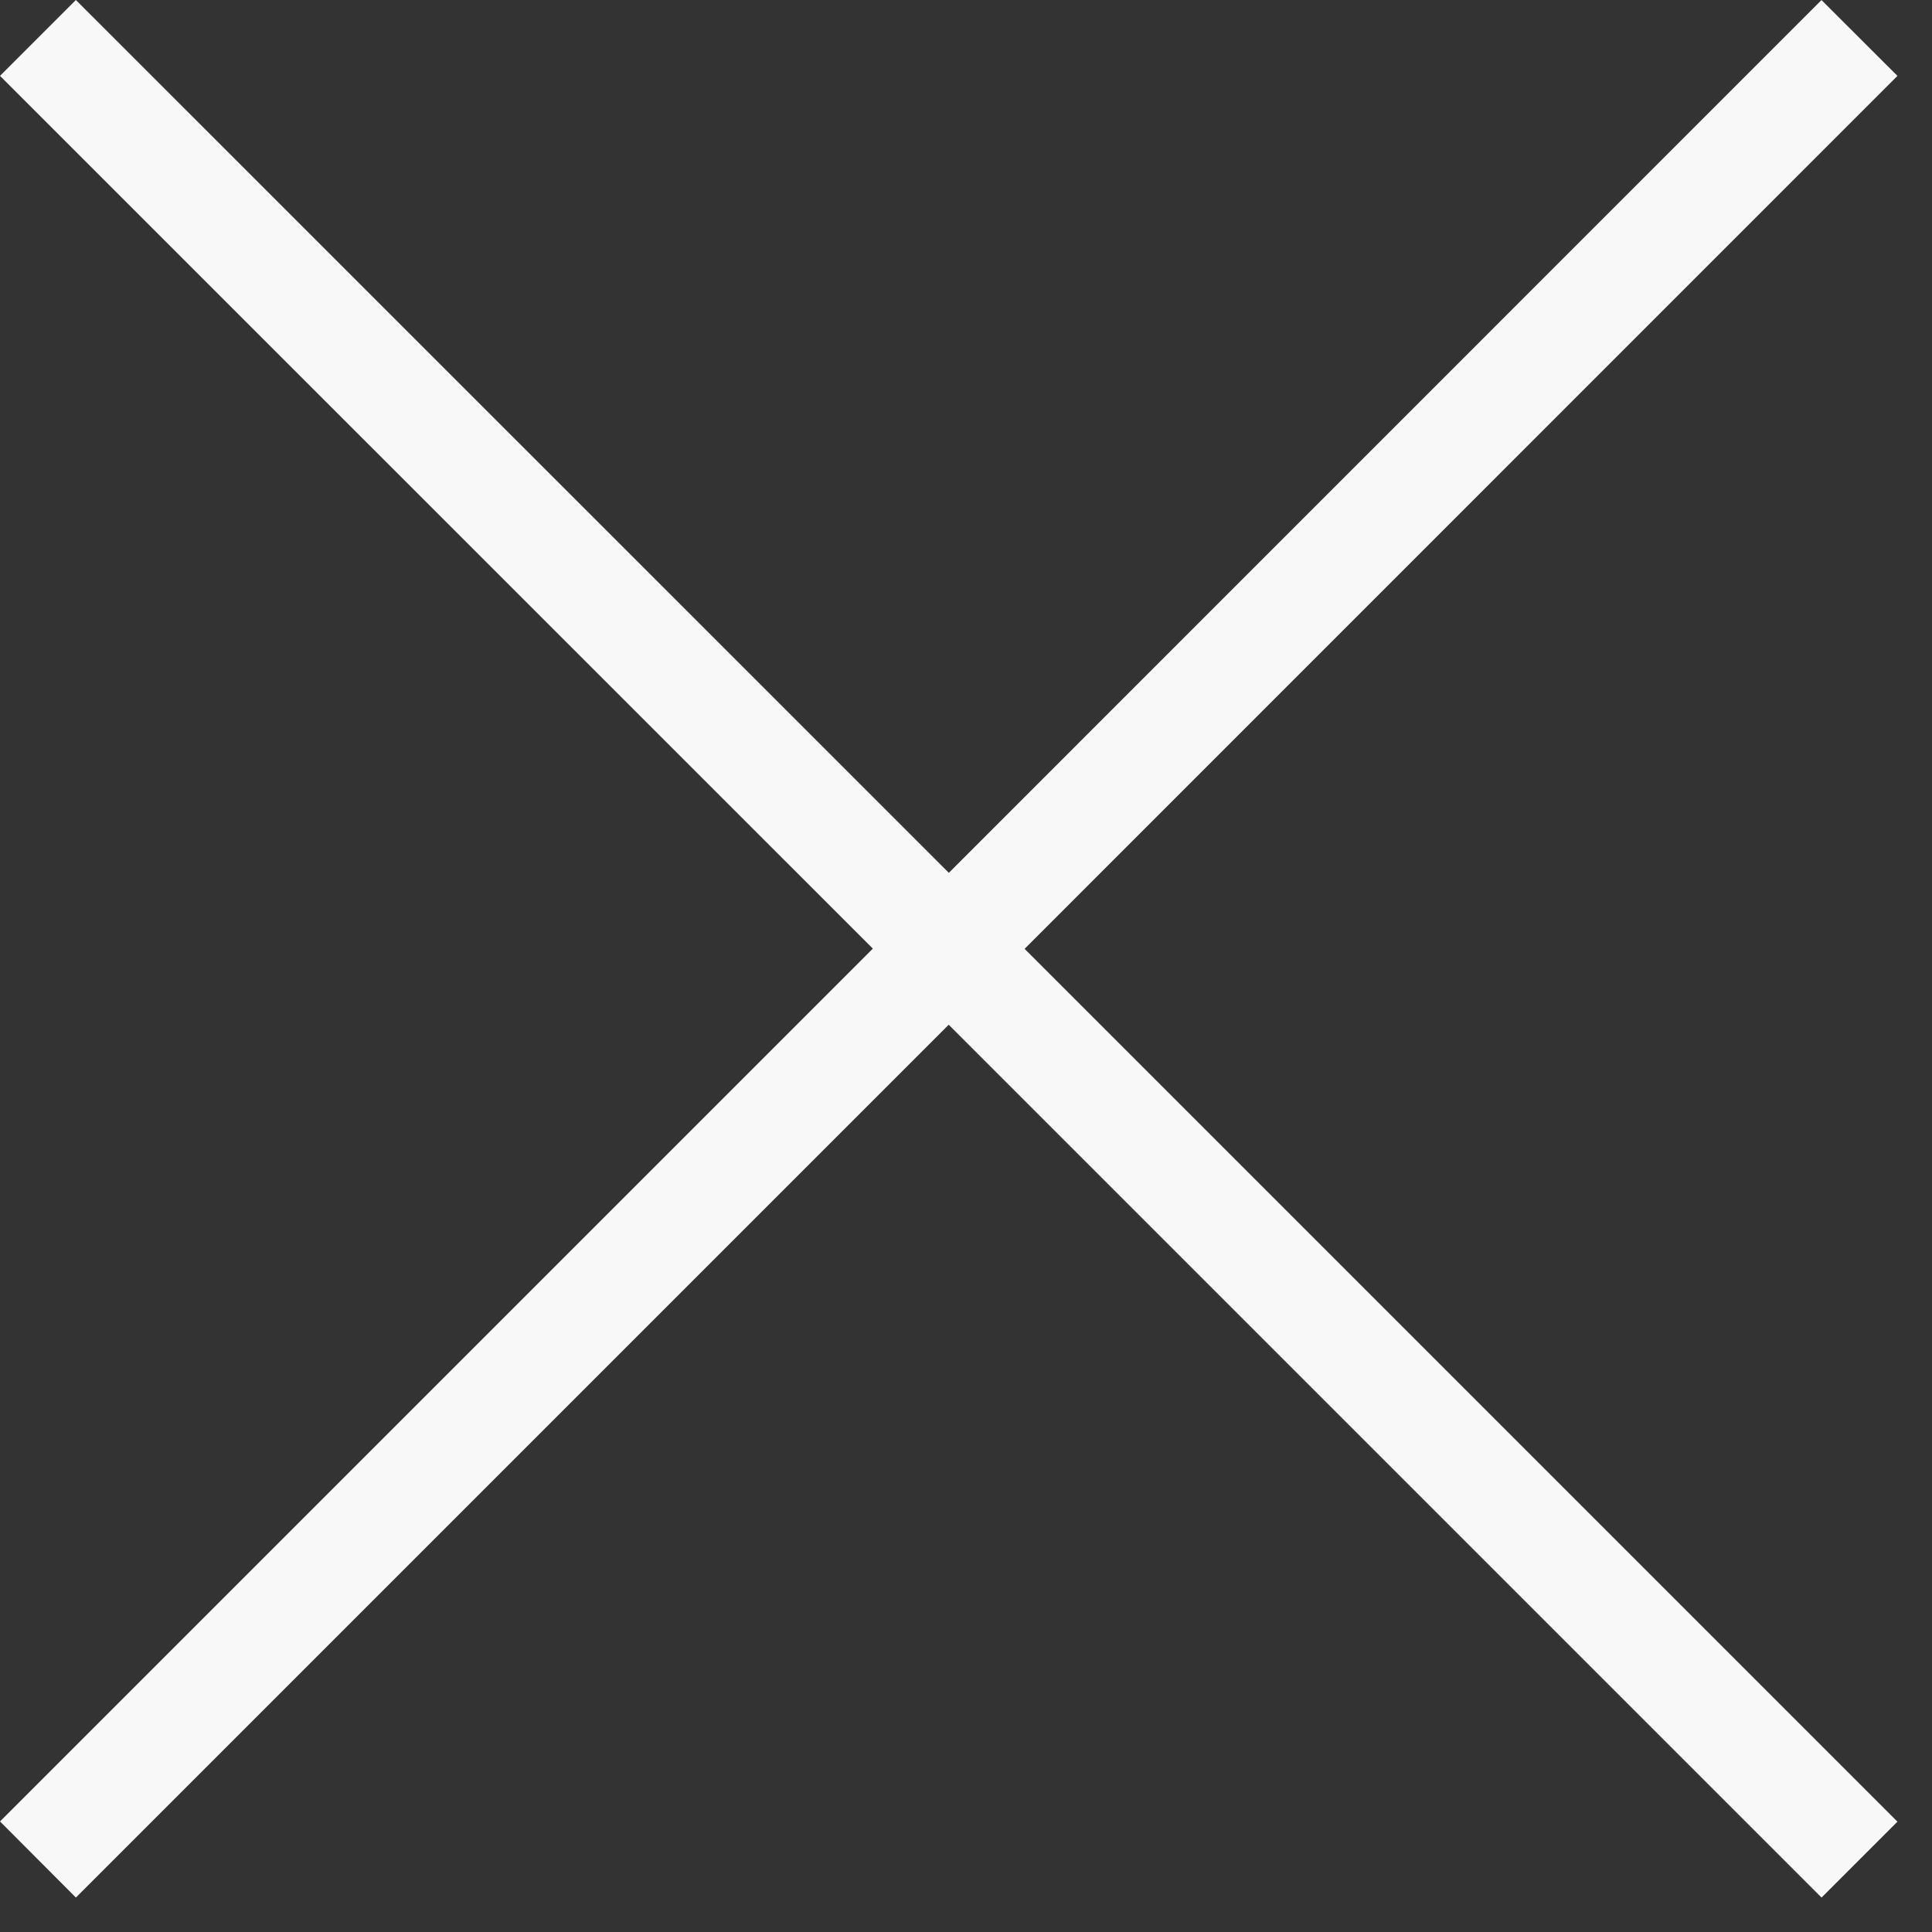 <svg xmlns="http://www.w3.org/2000/svg" width="18" height="18"><rect width="100%" height="100%" fill="#333333" stroke="none"/><path fill="#F8F8F8" fill-rule="evenodd" d="M16.97 0l.708.707L9.546 8.84l8.132 8.132-.707.707-8.132-8.132-8.132 8.132L0 16.97l8.132-8.132L0 .707.707 0 8.84 8.132 16.971 0z"/></svg>